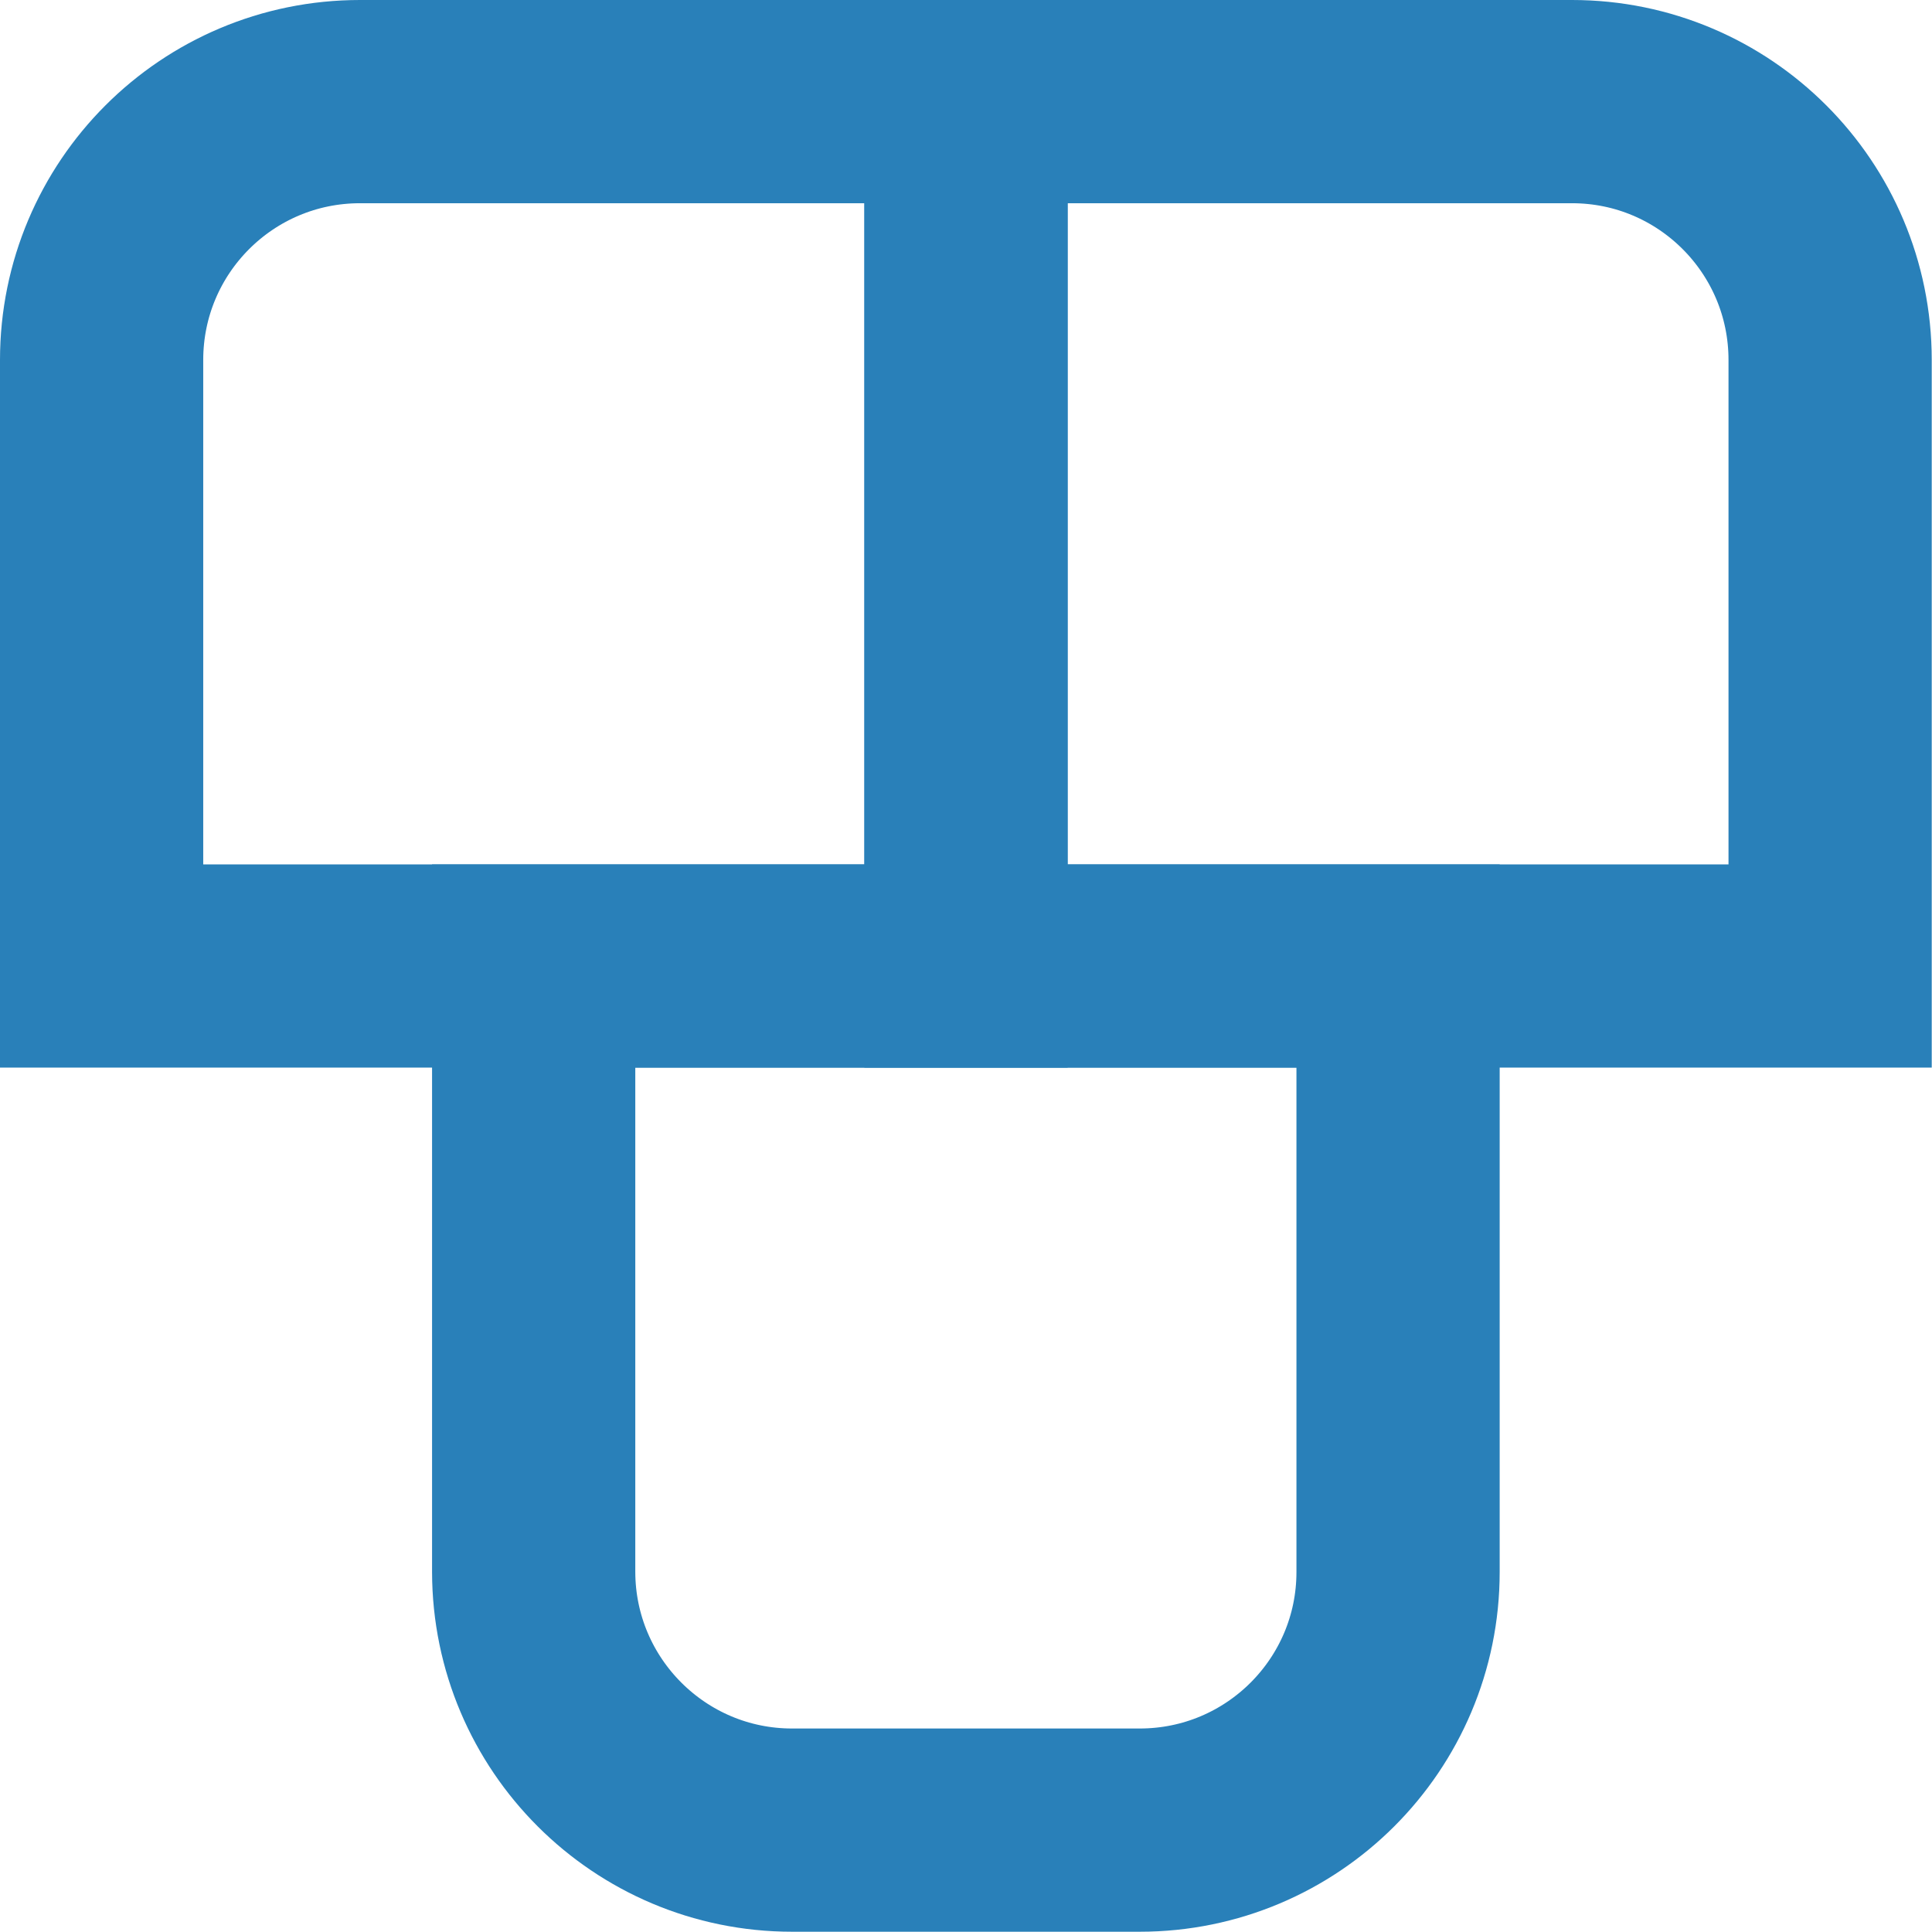 <?xml version="1.0" encoding="utf-8"?>
<!-- Generator: Adobe Illustrator 25.2.1, SVG Export Plug-In . SVG Version: 6.00 Build 0)  -->
<svg version="1.1" id="Layer_1" xmlns="http://www.w3.org/2000/svg" xmlns:xlink="http://www.w3.org/1999/xlink" x="0px" y="0px"
	 viewBox="0 0 732 732" style="enable-background:new 0 0 732 732;" xml:space="preserve">
<style type="text/css">
	.st0{fill:none;stroke:#2980B9;stroke-width:77;stroke-miterlimit:10;}
</style>
<g id="Layer_2_1_">
	<g id="Layer_1-2">
		<path class="st0" d="M136.4,38.5H366l0,0V366l0,0H38.5l0,0V136.4C38.5,82.3,82.3,38.5,136.4,38.5
			C136.4,38.5,136.4,38.5,136.4,38.5z"/>
		<path class="st0" d="M366,38.5h229.6c54,0,97.8,43.8,97.8,97.9V366l0,0H366l0,0V38.5L366,38.5z"/>
		<path class="st0" d="M202.2,366h327.5l0,0v229.6c0,54-43.8,97.8-97.9,97.8H300.1c-54,0-97.8-43.8-97.9-97.8L202.2,366L202.2,366z"
			/>
	</g>
</g>
</svg>
